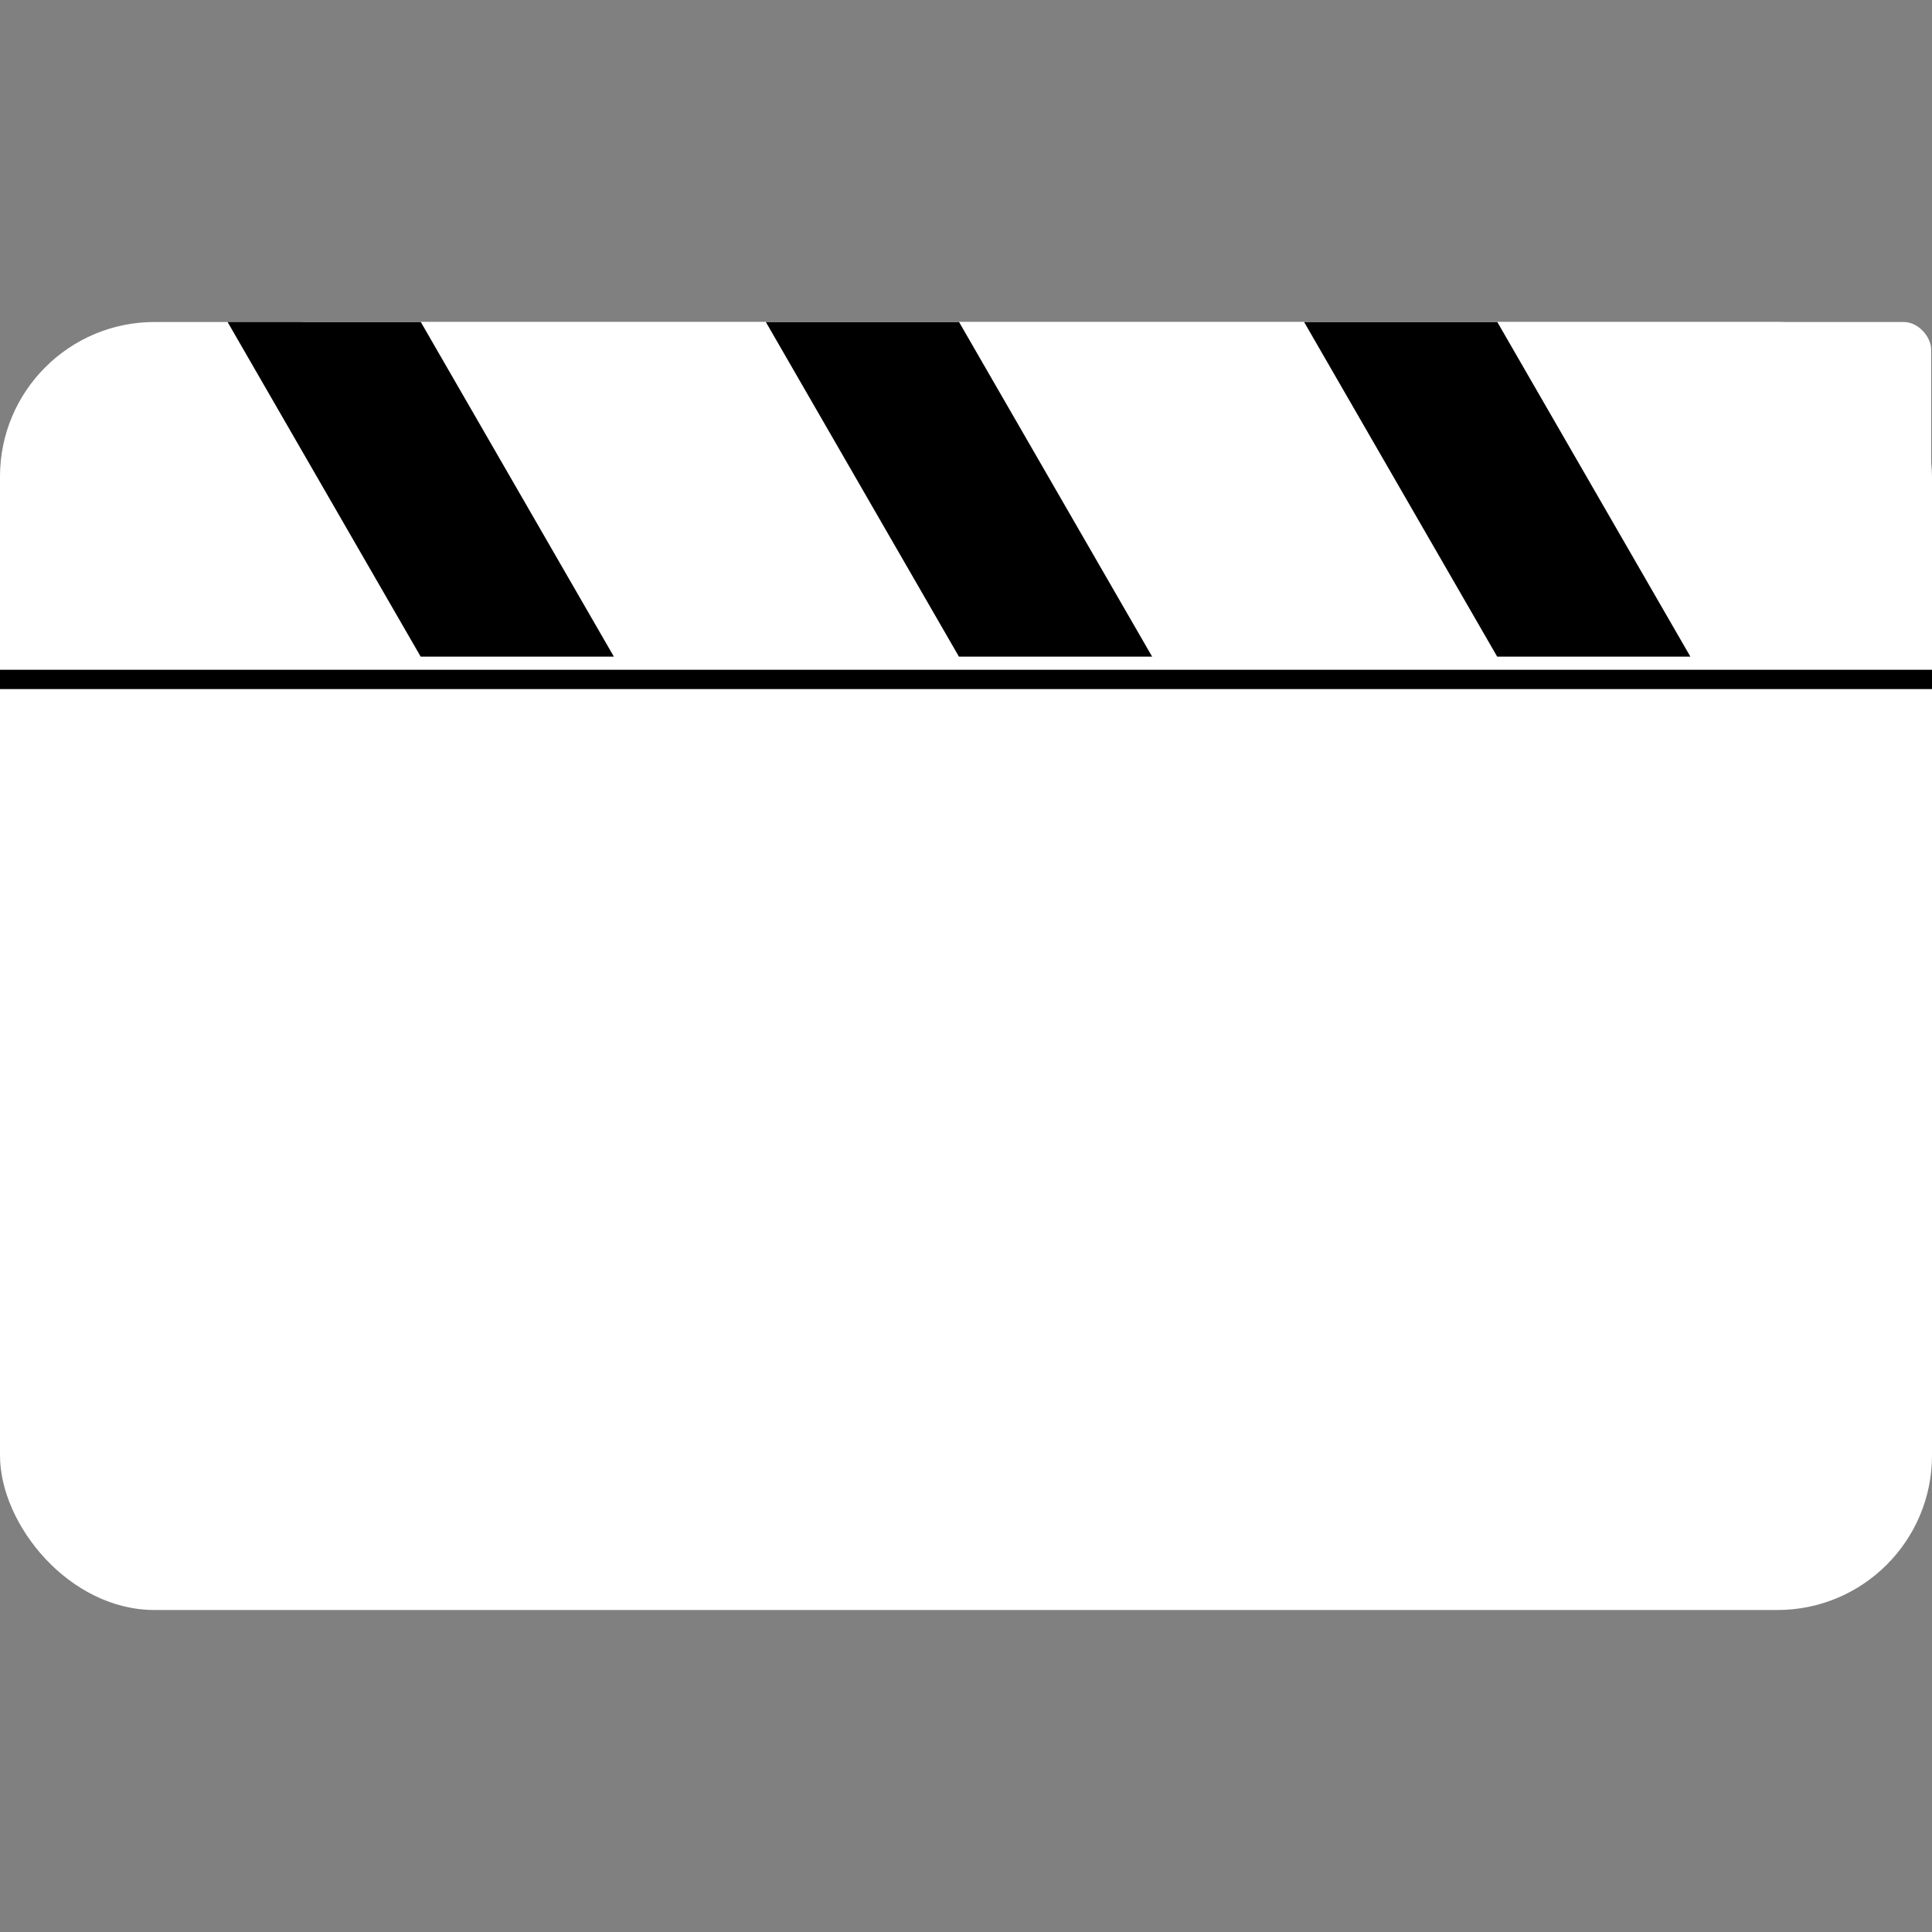 <svg id="eeJlUsz2tIL1" xmlns="http://www.w3.org/2000/svg" xmlns:xlink="http://www.w3.org/1999/xlink" viewBox="0 0 300 300" shape-rendering="geometricPrecision" text-rendering="geometricPrecision" project-id="5660af23f40549d496c6e1dbfc365dad" export-id="19eb3b0401e64ce6a06083b80f995d4e" cached="false"><rect x="0" y="0" width="300" height="300" fill="#808080" stroke="none"/><g><rect width="300" height="200" rx="24" ry="24" transform="translate(0 50)" fill="#fff" stroke-width="0"/><rect width="300" height="200" rx="5" ry="5" transform="matrix(.856 0 0 0.856 43.067 50)" fill="#fff" stroke-width="0"/></g><rect width="30" height="51.962" rx="0" ry="0" transform="matrix(1 0 0.577 1 35.34 50)" stroke-width="0"/><rect width="30" height="51.962" rx="0" ry="0" transform="matrix(1 0 0.577 1 202.5 50)" stroke-width="0"/><rect width="30" height="51.962" rx="0" ry="0" transform="matrix(1 0 0.577 1 118.92 50)" stroke-width="0"/><rect width="300" height="3" rx="0" ry="0" transform="translate(0 104)" stroke-width="0"/></svg>
